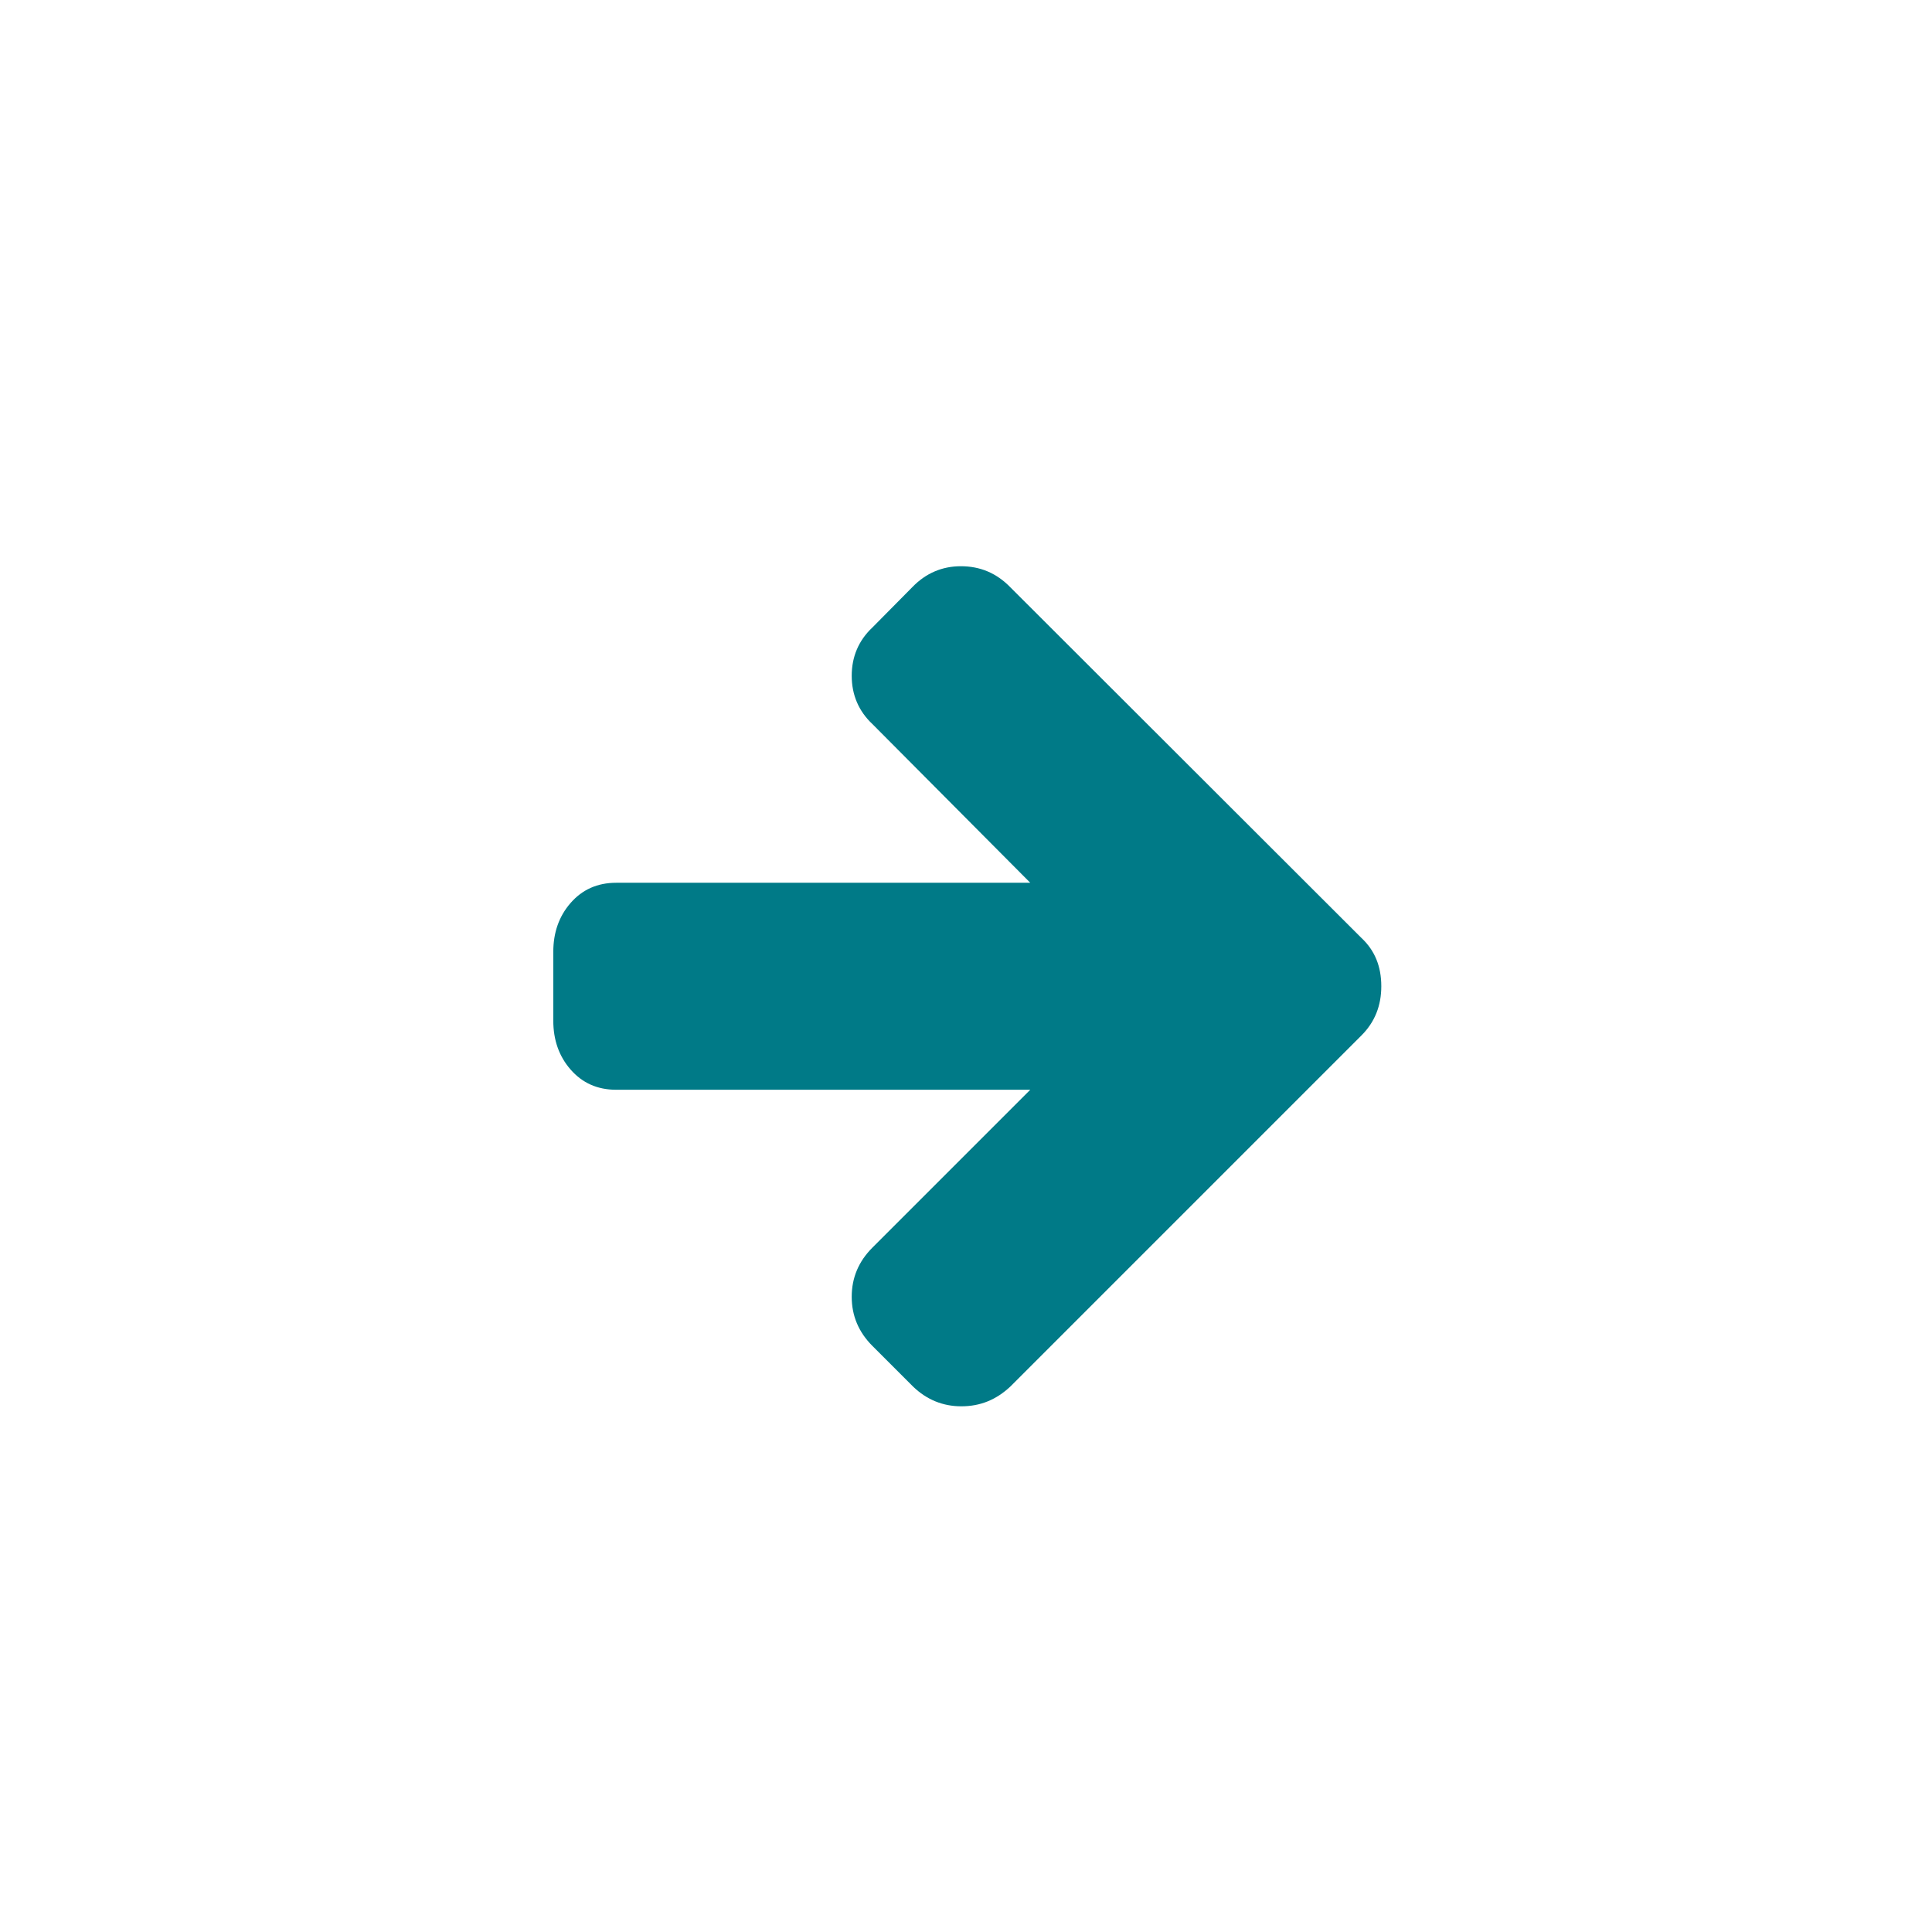 <?xml version="1.0" encoding="utf-8"?>
<!--
  ~ Licensed to the Apache Software Foundation (ASF) under one
  ~ or more contributor license agreements.  See the NOTICE file
  ~ distributed with this work for additional information
  ~ regarding copyright ownership.  The ASF licenses this file
  ~ to you under the Apache License, Version 2.0 (the
  ~ "License"); you may not use this file except in compliance
  ~ with the License.  You may obtain a copy of the License at
  ~ 
  ~   http://www.apache.org/licenses/LICENSE-2.0
  ~ 
  ~ Unless required by applicable law or agreed to in writing,
  ~ software distributed under the License is distributed on an
  ~ "AS IS" BASIS, WITHOUT WARRANTIES OR CONDITIONS OF ANY
  ~ KIND, either express or implied.  See the License for the
  ~ specific language governing permissions and limitations
  ~ under the License.      
-->
<svg version="1.1" id="eventIntermediateLinkThrowing" xmlns="http://www.w3.org/2000/svg" x="0px" y="0px"
	 width="448px" height="448px" viewBox="0 0 448 448" style="enable-background:new 0 0 448 448;" xml:space="preserve">
<style type="text/css">
	.event-intermediate-link-throwing-css {fill: #007a87;}
</style>
<path id="Icon" class="event-intermediate-link-throwing-css" d="M222.8,131.3c-4.3,0-8.1,1.6-11.2,4.8l-9.3,9.4c-3.2,3-4.8,6.8-4.8,11.2s1.6,8.2,4.8,11.2
		l36.6,36.8h-96c-4.4,0-7.9,1.6-10.6,4.7s-4,6.9-4,11.3v16c0,4.4,1.3,8.2,4,11.3s6.2,4.7,10.6,4.7h96l-36.6,36.6
		c-3.2,3.2-4.8,7-4.8,11.4c0,4.4,1.6,8.2,4.8,11.4l9.4,9.4c3.2,3.1,7,4.6,11.2,4.6c4.4,0,8.1-1.5,11.4-4.6l81.4-81.4
		c3.1-3.1,4.6-6.9,4.6-11.4c0-4.6-1.5-8.3-4.6-11.2l-81.4-81.3C231.1,132.9,227.3,131.3,222.8,131.3L222.8,131.3z"/>
</svg>
